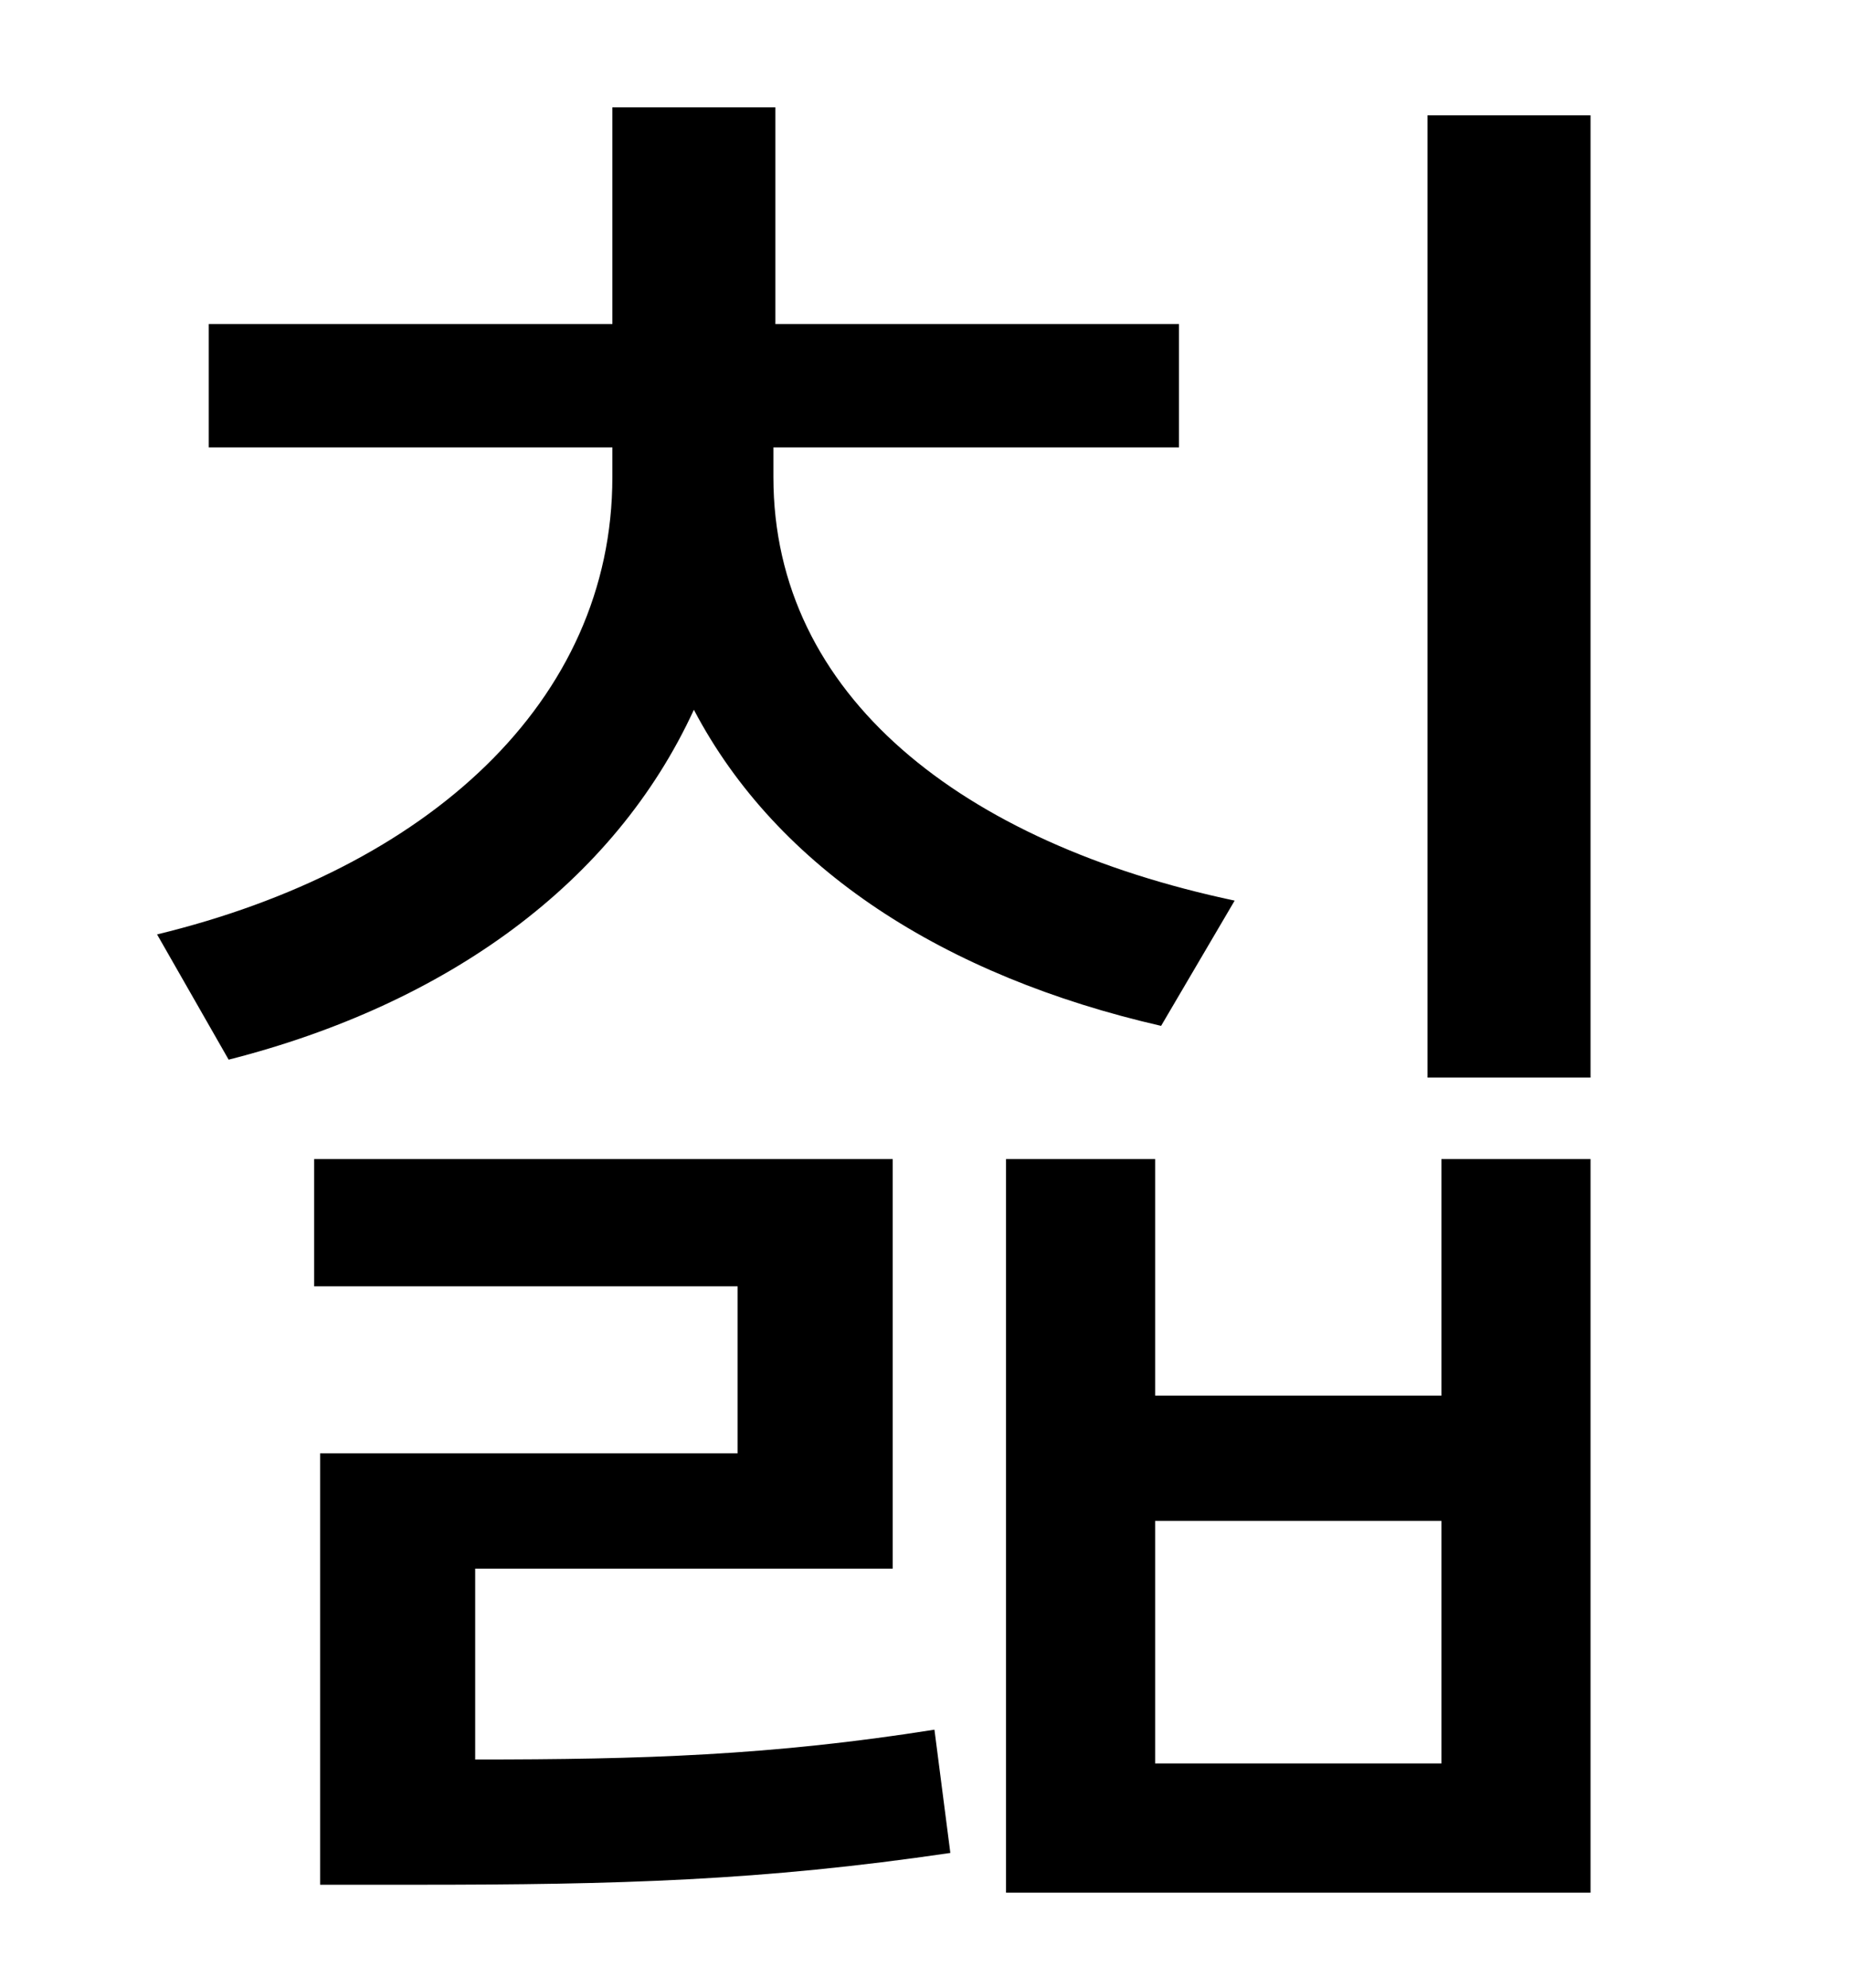 <?xml version="1.0" standalone="no"?>
<!DOCTYPE svg PUBLIC "-//W3C//DTD SVG 1.1//EN" "http://www.w3.org/Graphics/SVG/1.1/DTD/svg11.dtd" >
<svg xmlns="http://www.w3.org/2000/svg" xmlns:xlink="http://www.w3.org/1999/xlink" version="1.1" viewBox="-10 0 930 1000">
   <path fill="currentColor"
d="M611 453l-37 63c-109 -25 -193 -79 -235 -159c-40 87 -124 148 -234 176l-36 -63c136 -33 229 -117 229 -230v-15h-203v-62h203v-109h82v109h203v62h-204v15c0 110 95 184 232 213zM229 789v96c84 0 149 -2 231 -15l8 62c-95 14 -167 16 -269 16h-48v-217h210v-84h-213
v-64h291v206h-210zM715 887v-122h-144v122h144zM715 702v-119h75v369h-294v-369h75v119h144zM708 58h82v484h-82v-484z" />
</svg>
